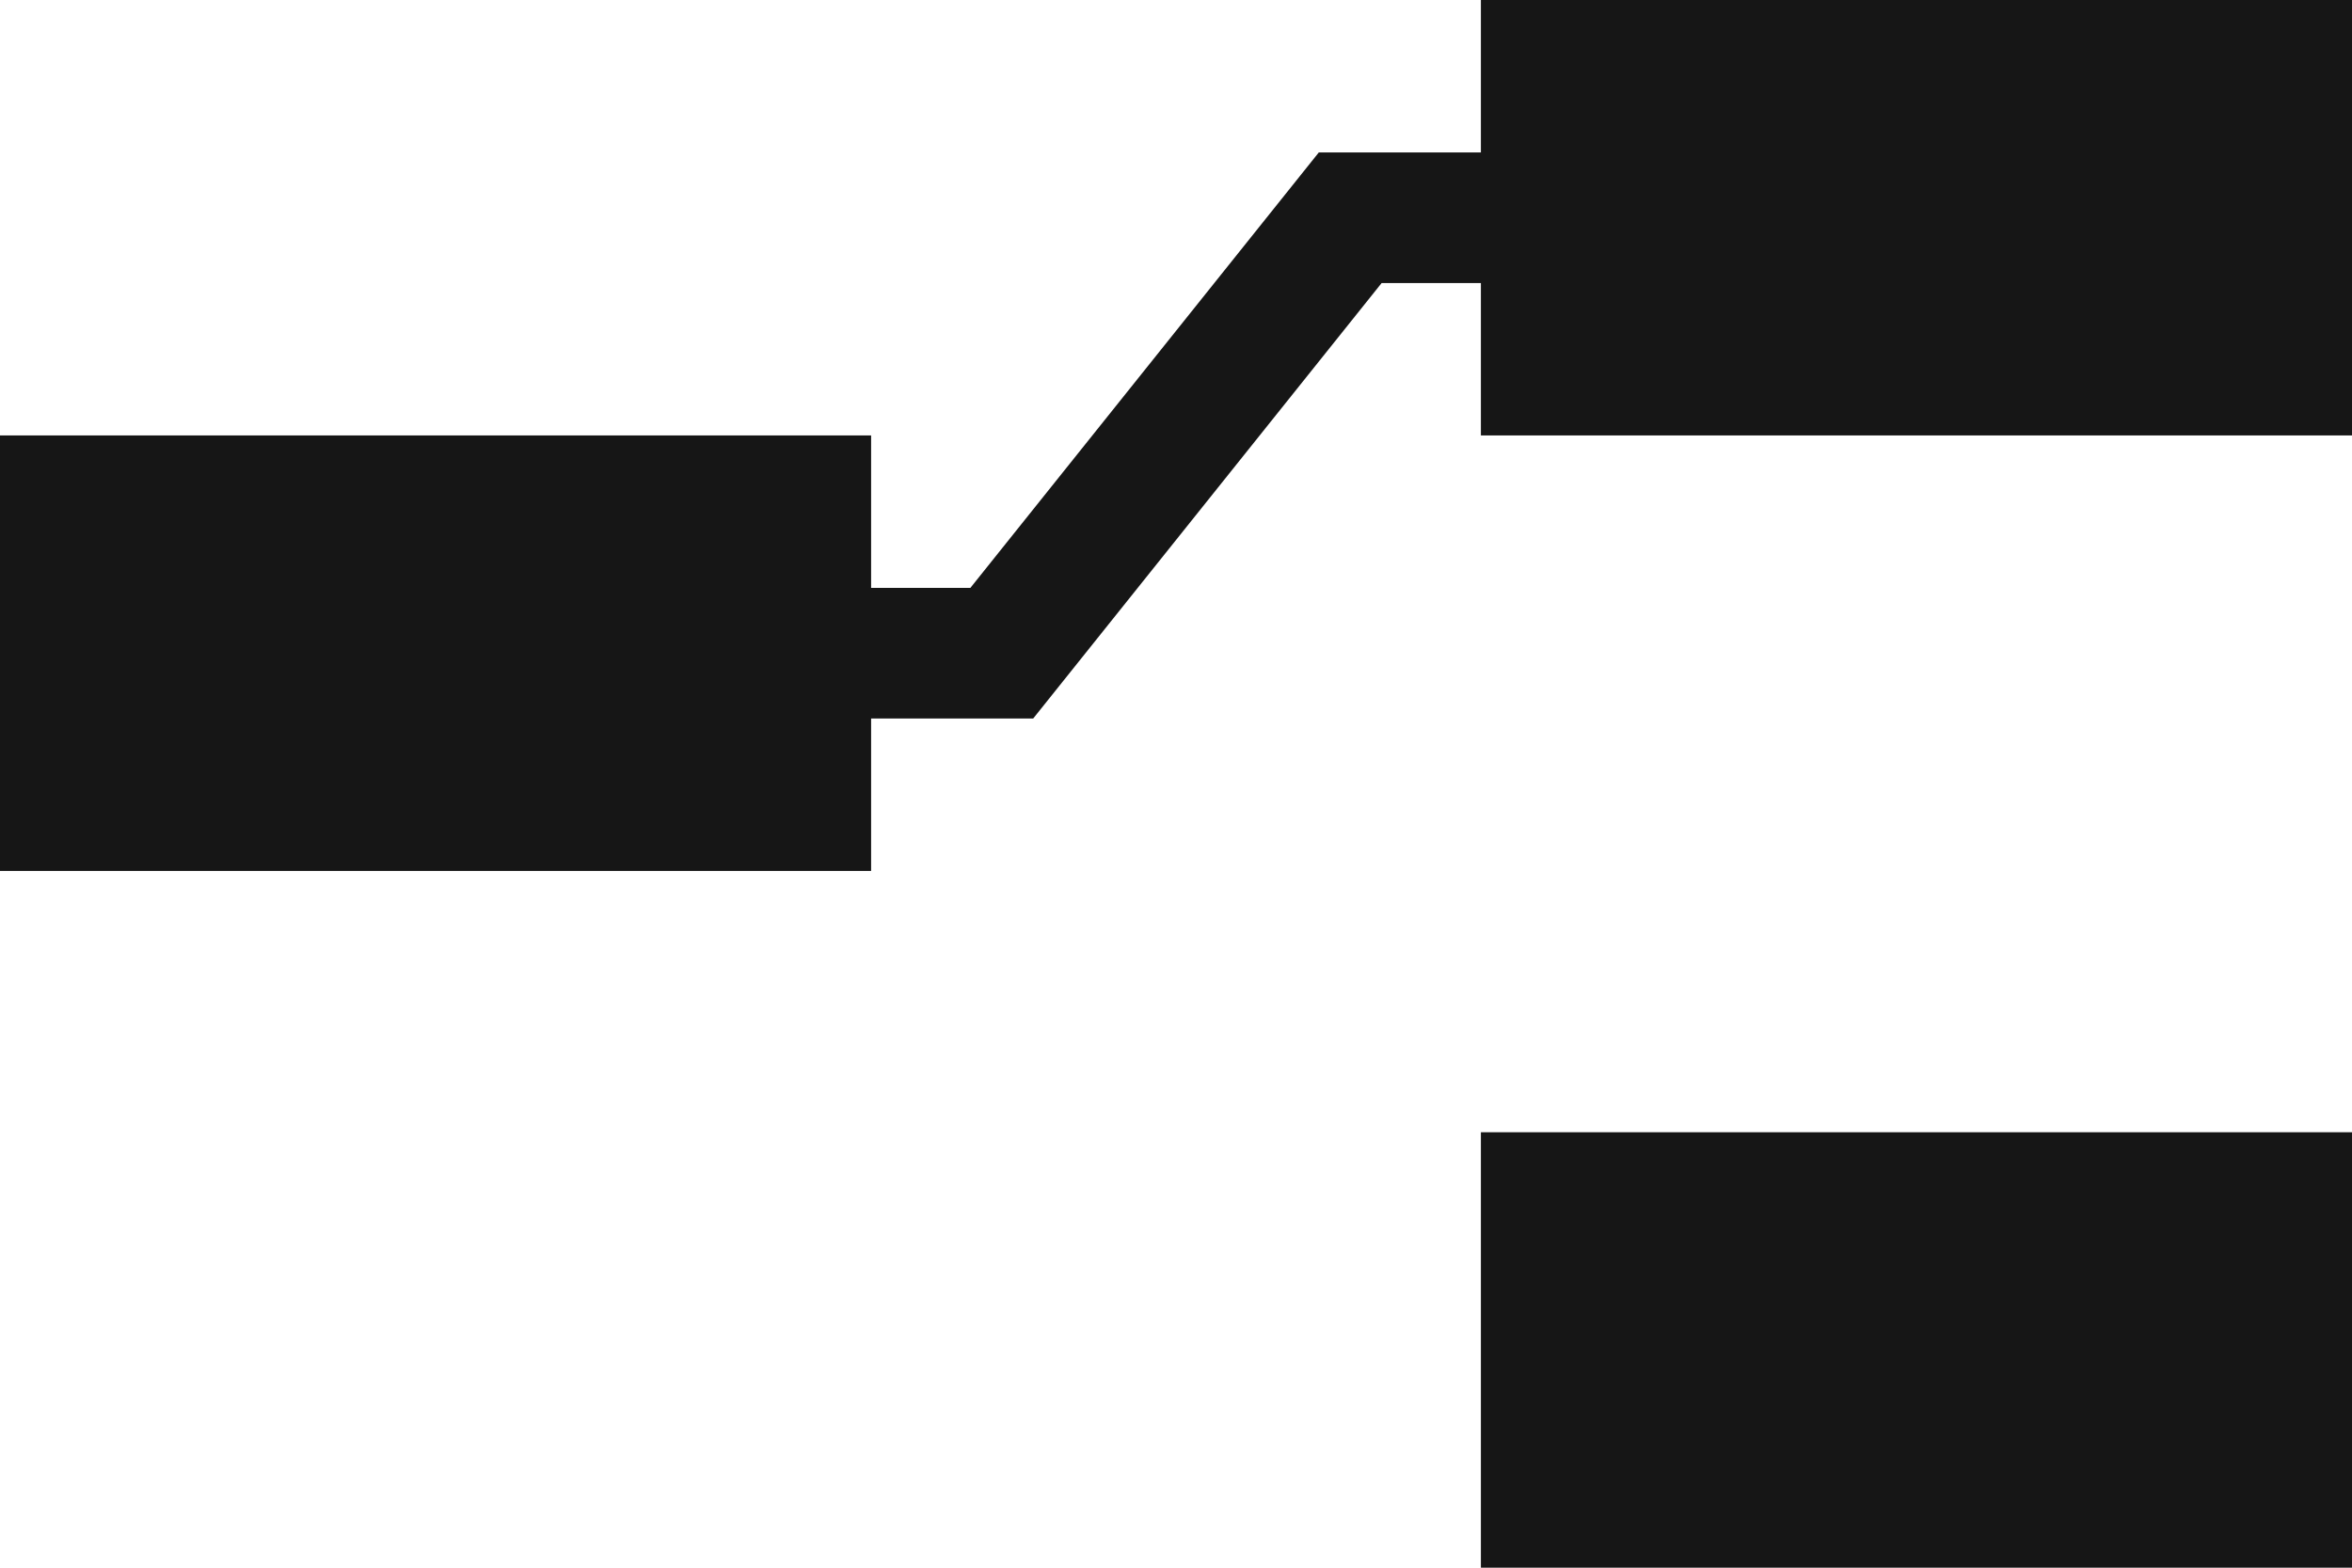 <svg xmlns="http://www.w3.org/2000/svg" width="27" height="18" viewBox="0 0 27 18" fill="none">
<g clip-path="url(#clip0_145_10127)">
<path d="M0 5H10V10H0V5ZM17 0H27V5H17V0ZM17 13H27V18H17V13Z" fill="#161616"/>
<path d="M9.5 7.5H11.5L15.5 2.5H17.5" stroke="#161616" stroke-width="1.5"/>
</g>
<defs>
<clipPath id="clip0_145_10127">
<rect width="27" height="18" fill="white"/>
</clipPath>
</defs>
</svg>
